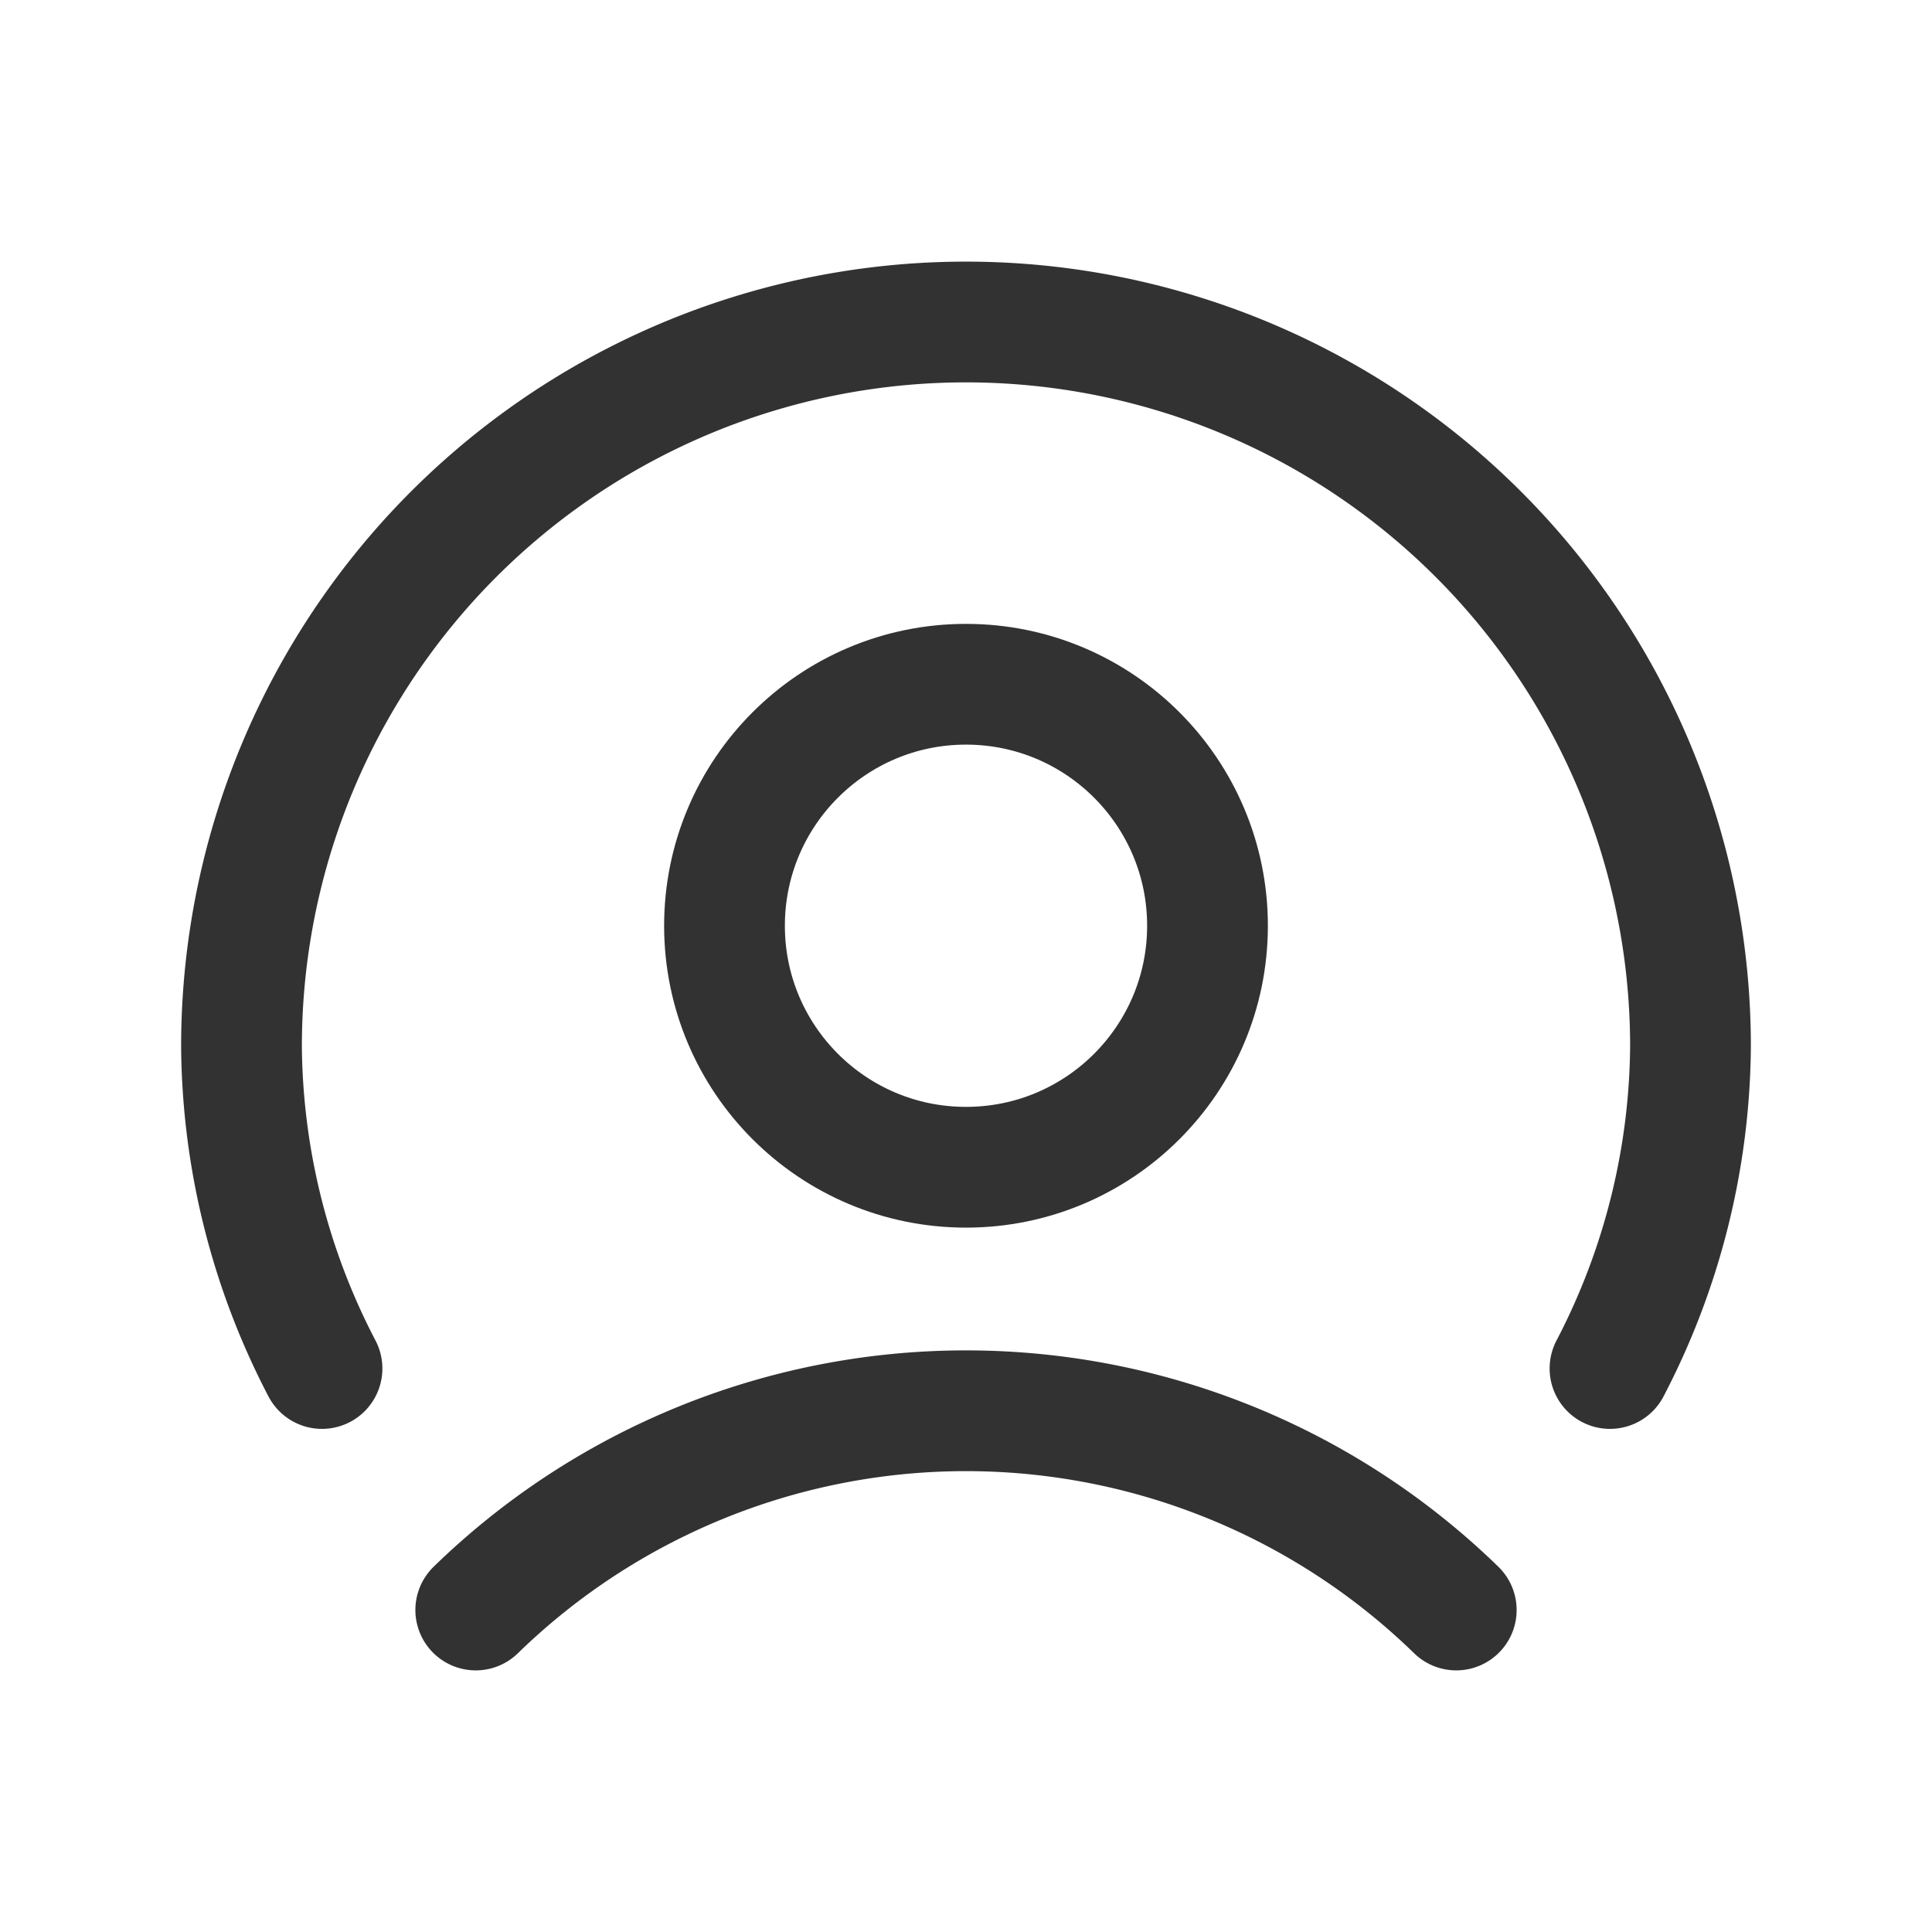 <svg xmlns="http://www.w3.org/2000/svg" viewBox="0 0 24 24"><defs><style>.cls-1,.cls-2{fill:none;}.cls-1{stroke:#323232;stroke-linecap:round;stroke-linejoin:round;stroke-width:1.5px;}</style></defs><g id="Слой_2" data-name="Слой 2"><g id="Icons"><path class="cls-1" d="M5.91,20A8.73,8.73,0,0,1,18.09,20"/><circle class="cls-1" cx="12" cy="11.5" r="3"/><path class="cls-1" d="M4,17a8.78,8.78,0,0,1-1-4,9,9,0,0,1,18,0,8.78,8.78,0,0,1-1,4"/><rect class="cls-2" width="24" height="24"/></g></g></svg>